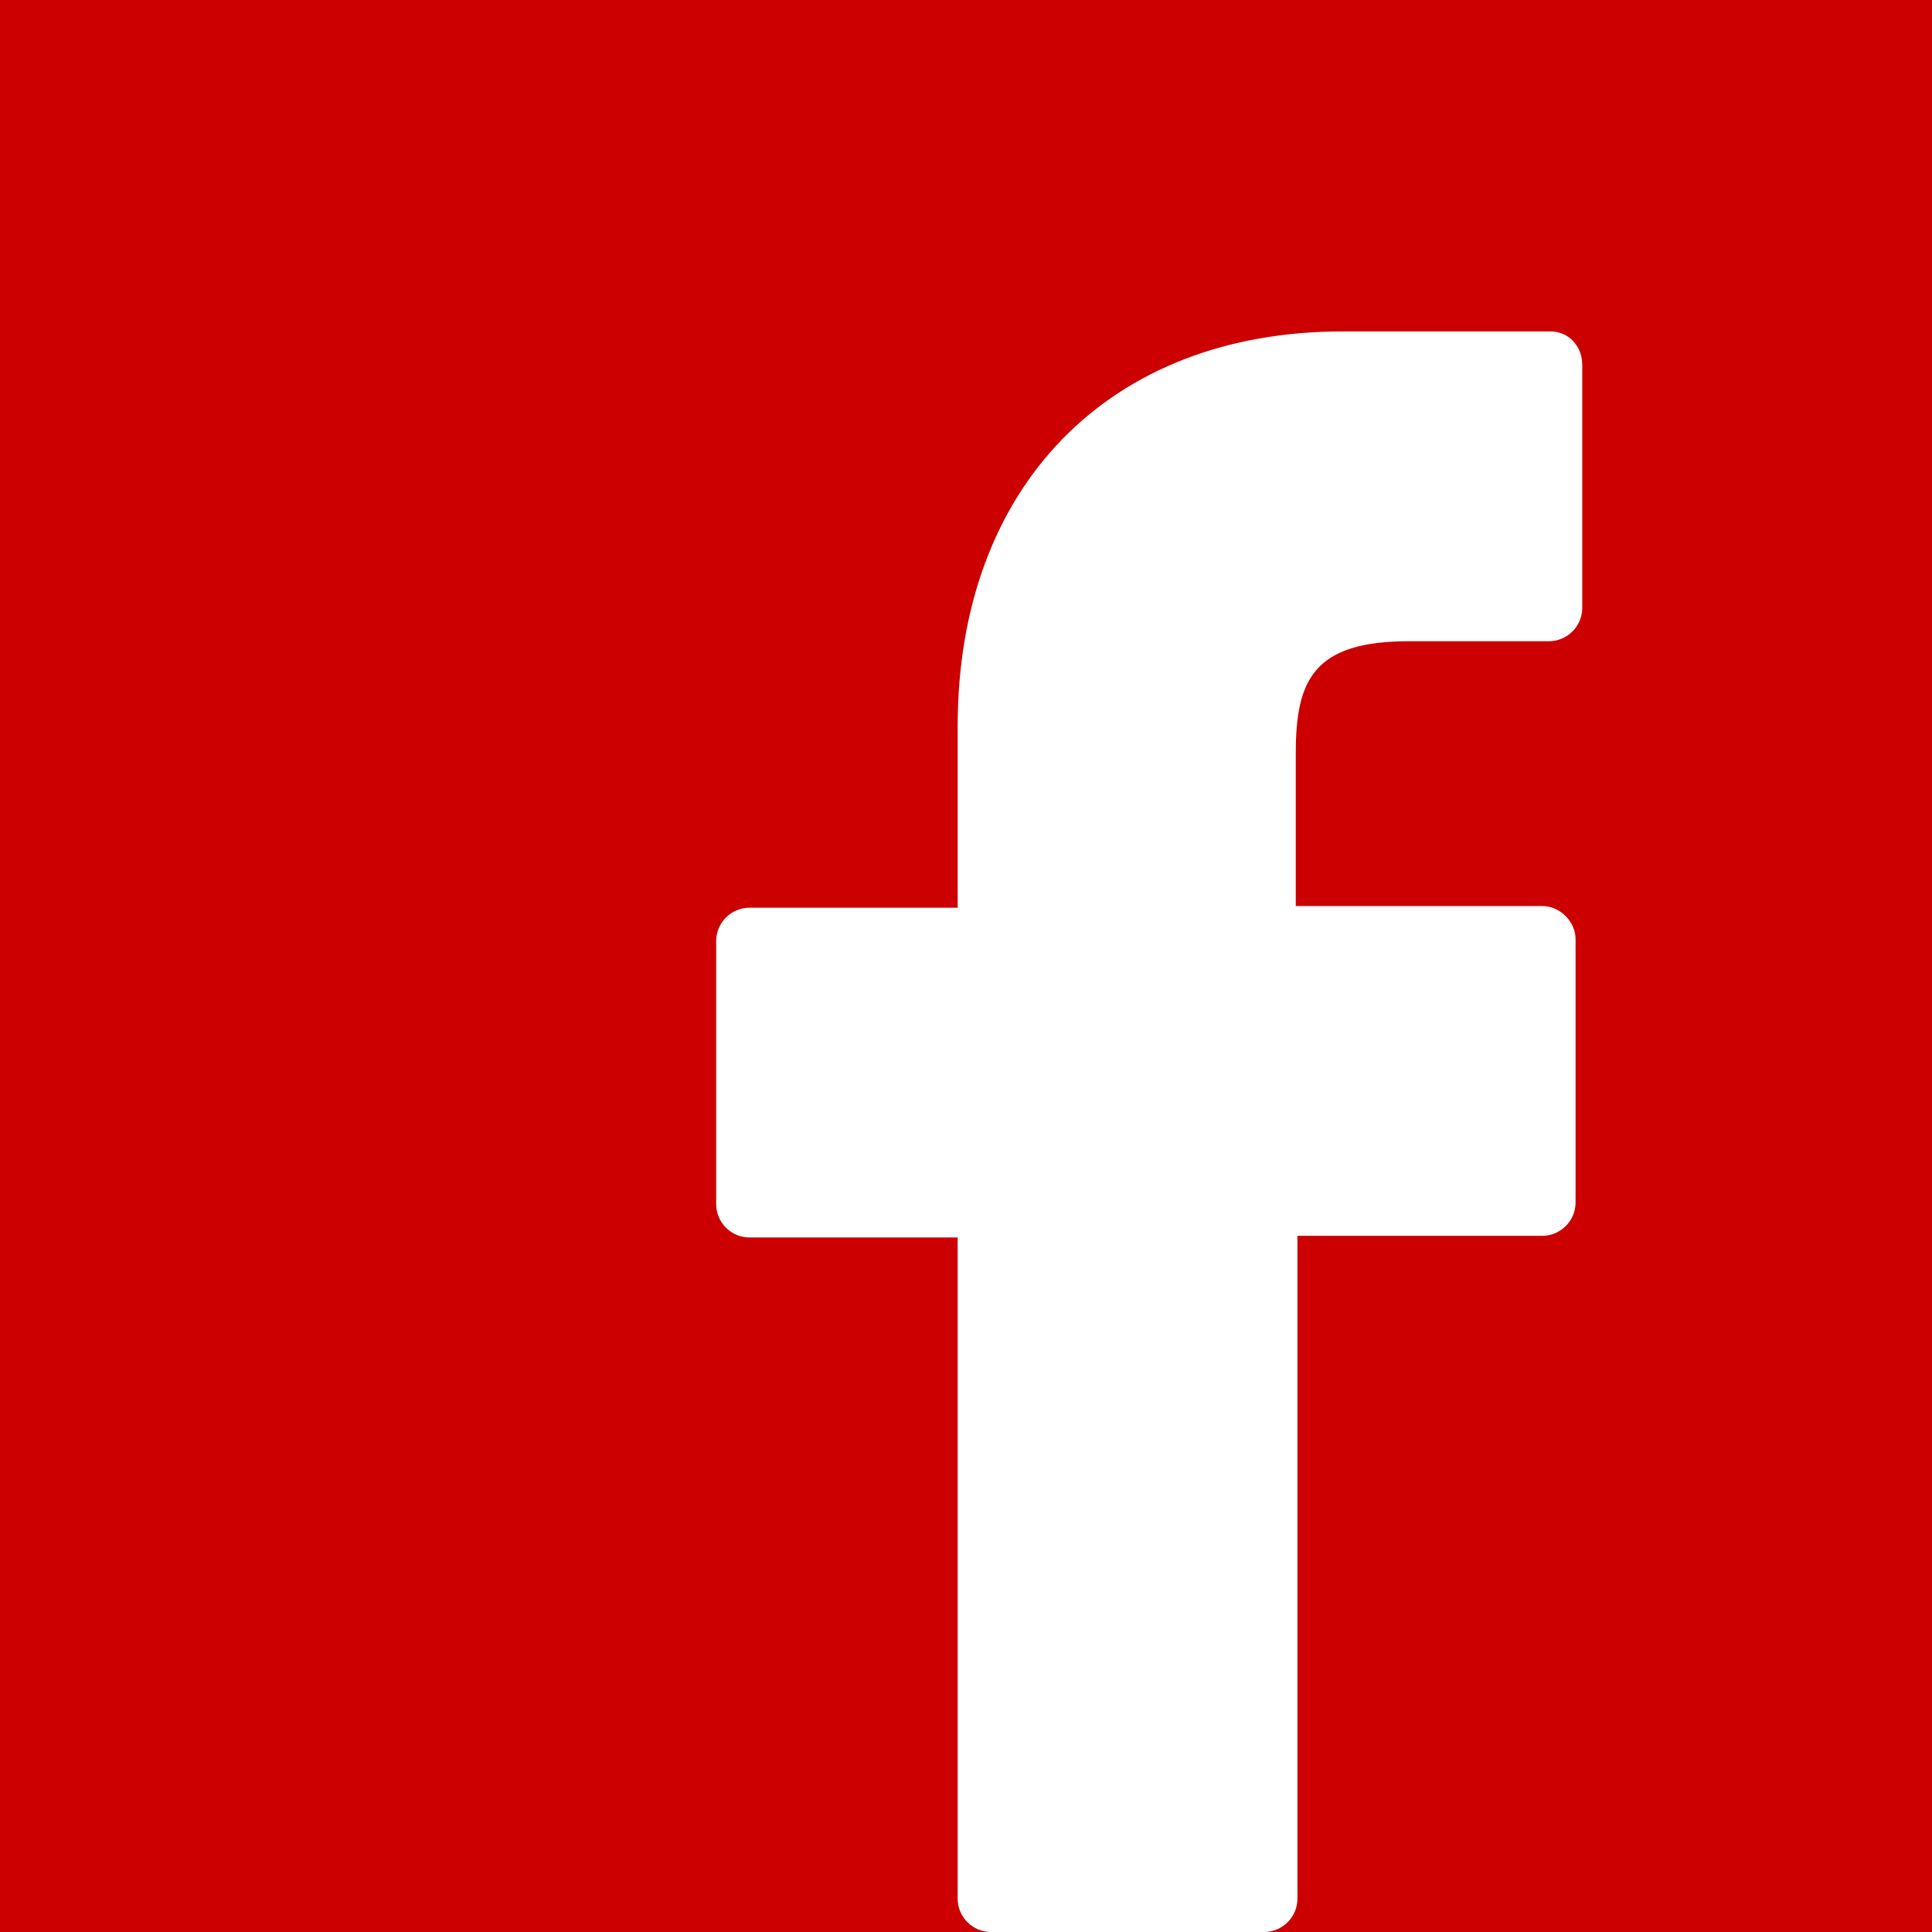 <?xml version="1.0" encoding="utf-8"?>
<!-- Generator: Adobe Illustrator 21.1.0, SVG Export Plug-In . SVG Version: 6.00 Build 0)  -->
<!DOCTYPE svg PUBLIC "-//W3C//DTD SVG 1.1//EN" "http://www.w3.org/Graphics/SVG/1.1/DTD/svg11.dtd">
<svg version="1.1" id="Capa_1" xmlns="http://www.w3.org/2000/svg" xmlns:xlink="http://www.w3.org/1999/xlink" x="0px" y="0px"
	 viewBox="0 0 116 116" style="enable-background:new 0 0 116 116;" xml:space="preserve">
<style type="text/css">
	.st0{fill:#CC0000;}
	.st1{fill:#FFFFFF;}
</style>
<rect class="st0" width="116" height="116"/>
<g>
	<path class="st1" d="M93.1,19.9H80.6c-14,0-23.1,9.3-23.1,23.7v10.9H45c-1.1,0-2,0.9-2,2v15.8c0,1.1,0.9,2,2,2h12.5V114
		c0,1.1,0.9,2,2,2h16.4c1.1,0,2-0.9,2-2V74.2h14.7c1.1,0,2-0.9,2-2V56.4c0-0.5-0.2-1-0.6-1.4s-0.9-0.6-1.4-0.6H77.8v-9.2
		c0-4.4,1.1-6.7,6.8-6.7H93c1.1,0,2-0.9,2-2V21.9C95,20.8,94.2,19.9,93.1,19.9z"/>
</g>
</svg>
